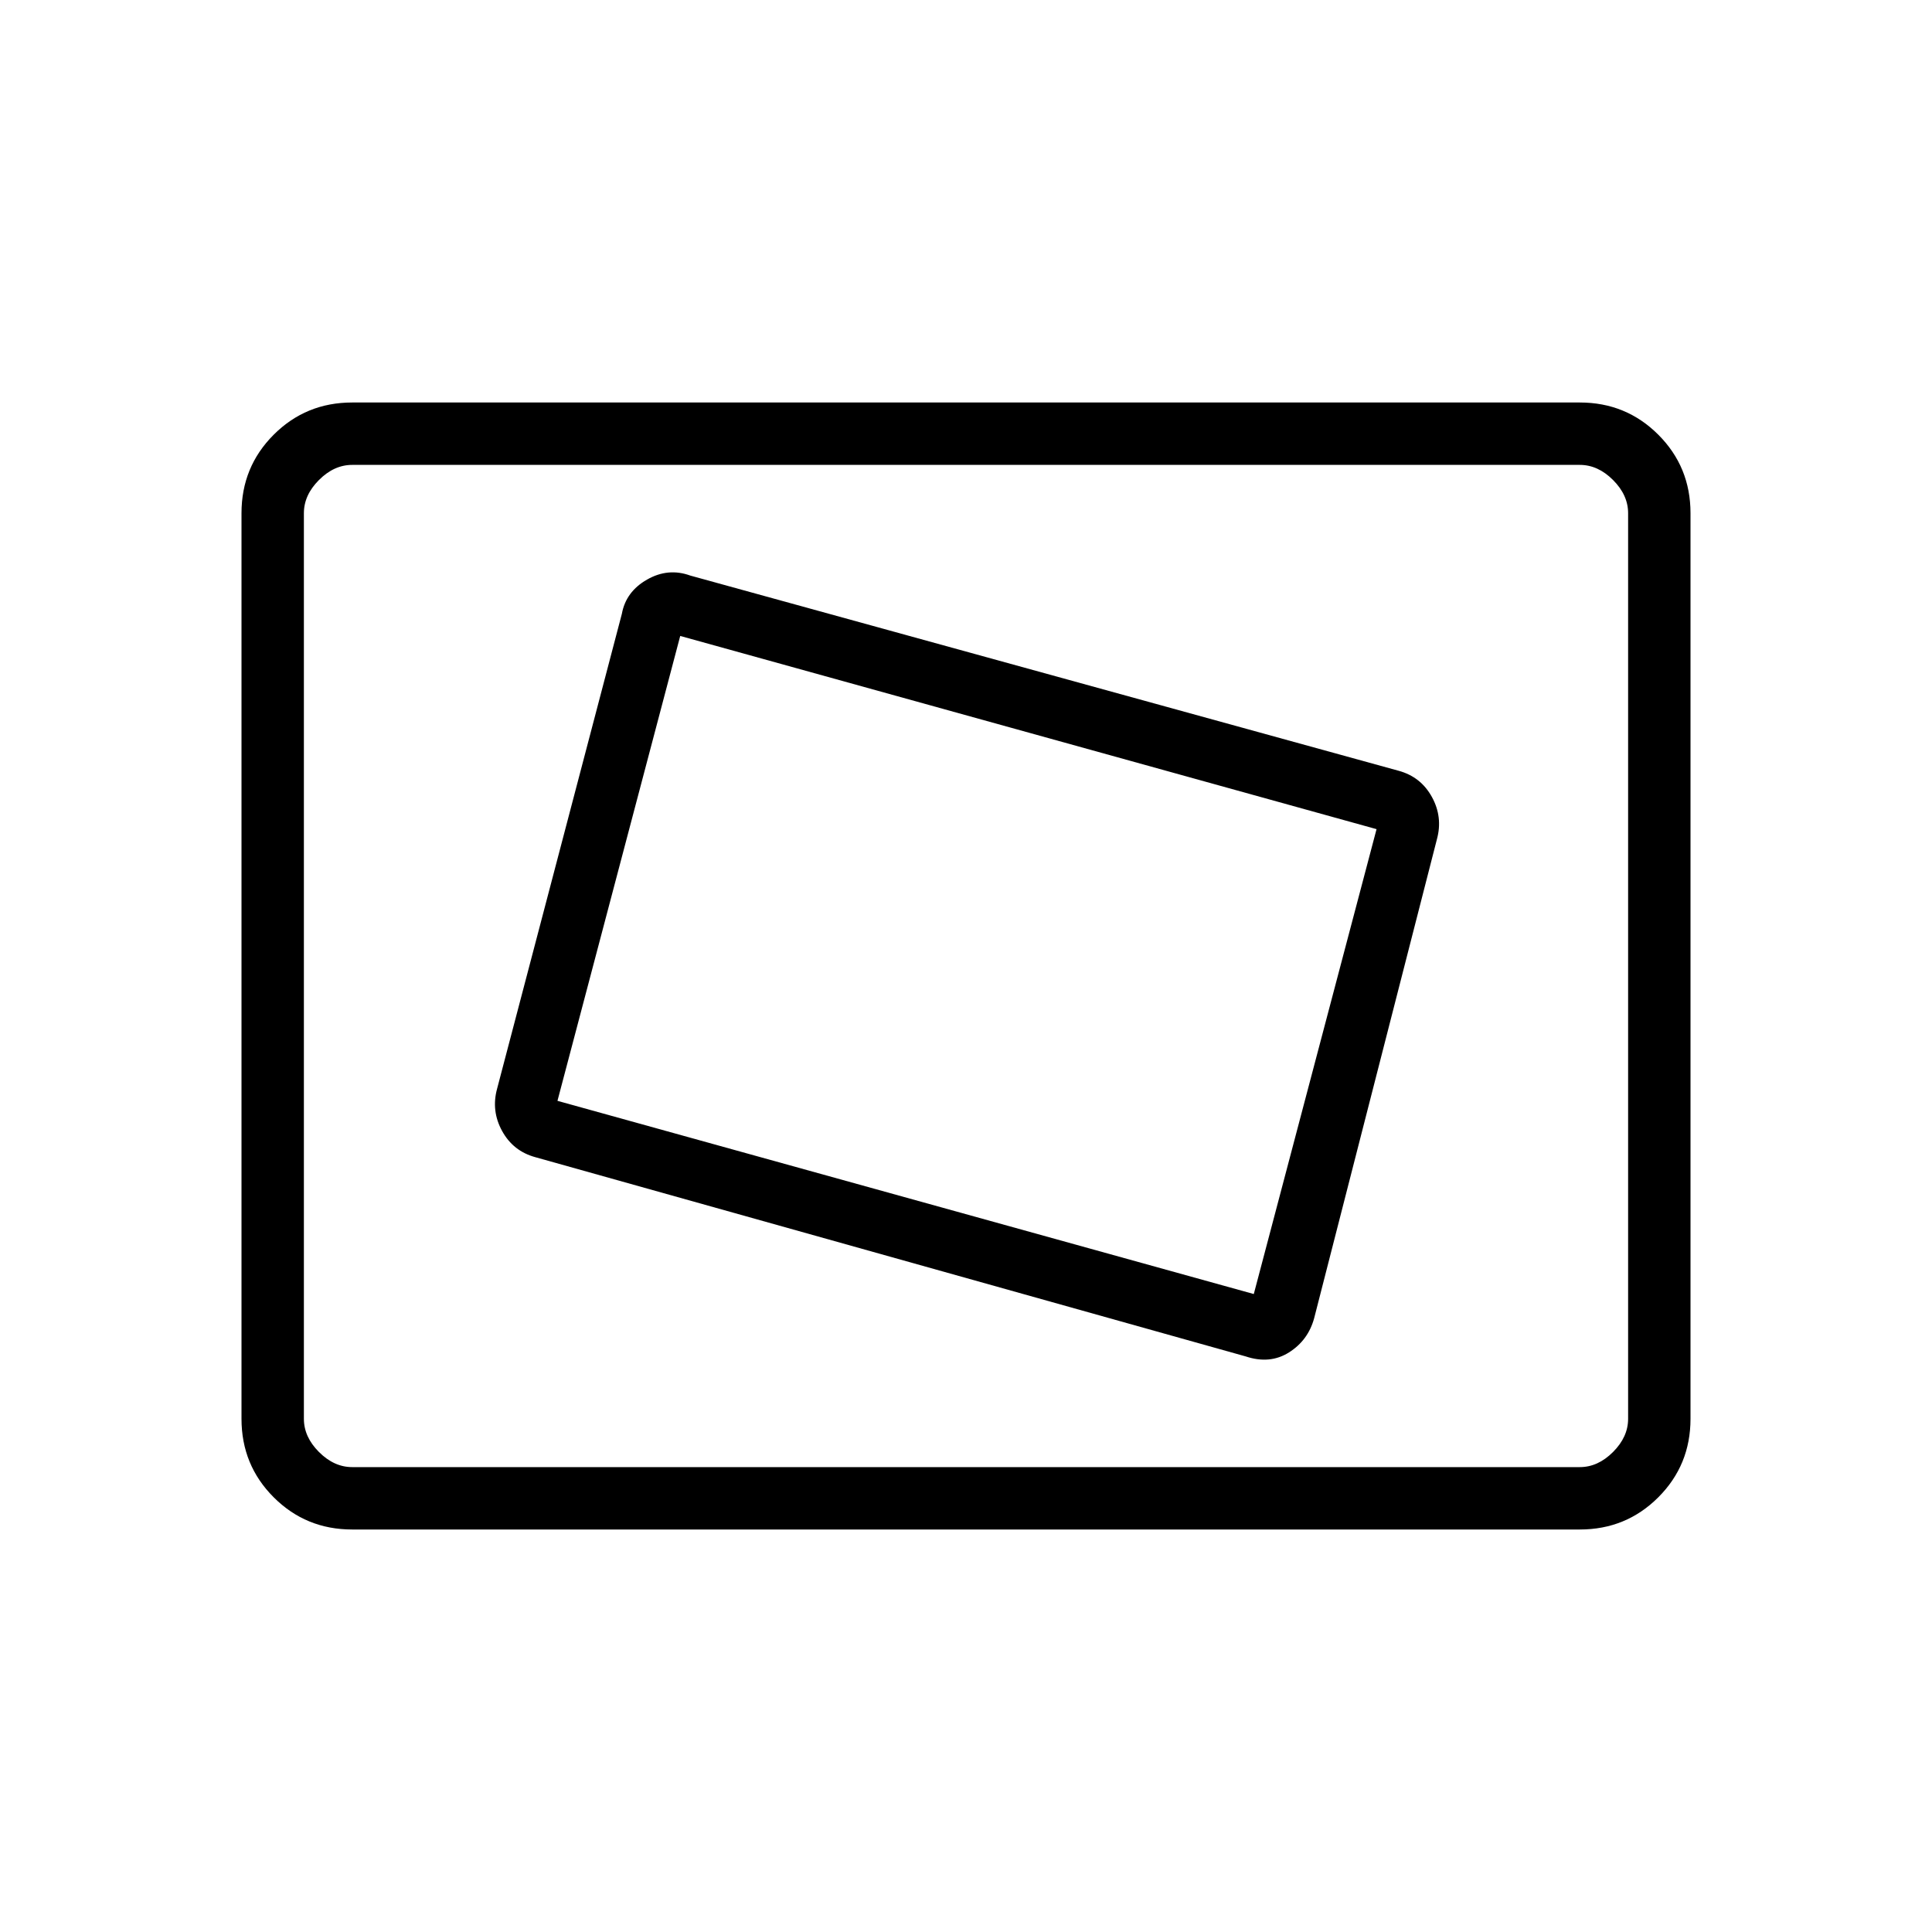<svg xmlns="http://www.w3.org/2000/svg" width="48" height="48"><path d="M30.95 33.7q.6.2 1.075-.1.475-.3.625-.85l3.05-11.9q.15-.55-.125-1.05t-.825-.65l-17.6-4.85q-.55-.2-1.075.1-.525.3-.625.85l-3.1 11.8q-.15.55.125 1.05t.825.65zm.2-1.55-17.3-4.8L16.9 15.8l17.3 4.8zM8.75 38q-1.15 0-1.95-.8T6 35.25v-22.5q0-1.15.8-1.95t1.95-.8h30.5q1.15 0 1.95.8t.8 1.95v22.5q0 1.15-.8 1.95t-1.95.8zm-1.2-1.55v-24.9 24.9zm1.2 0h30.5q.45 0 .825-.375.375-.375.375-.825v-22.5q0-.45-.375-.825-.375-.375-.825-.375H8.75q-.45 0-.825.375-.375.375-.375.825v22.5q0 .45.375.825.375.375.825.375z"/></svg>